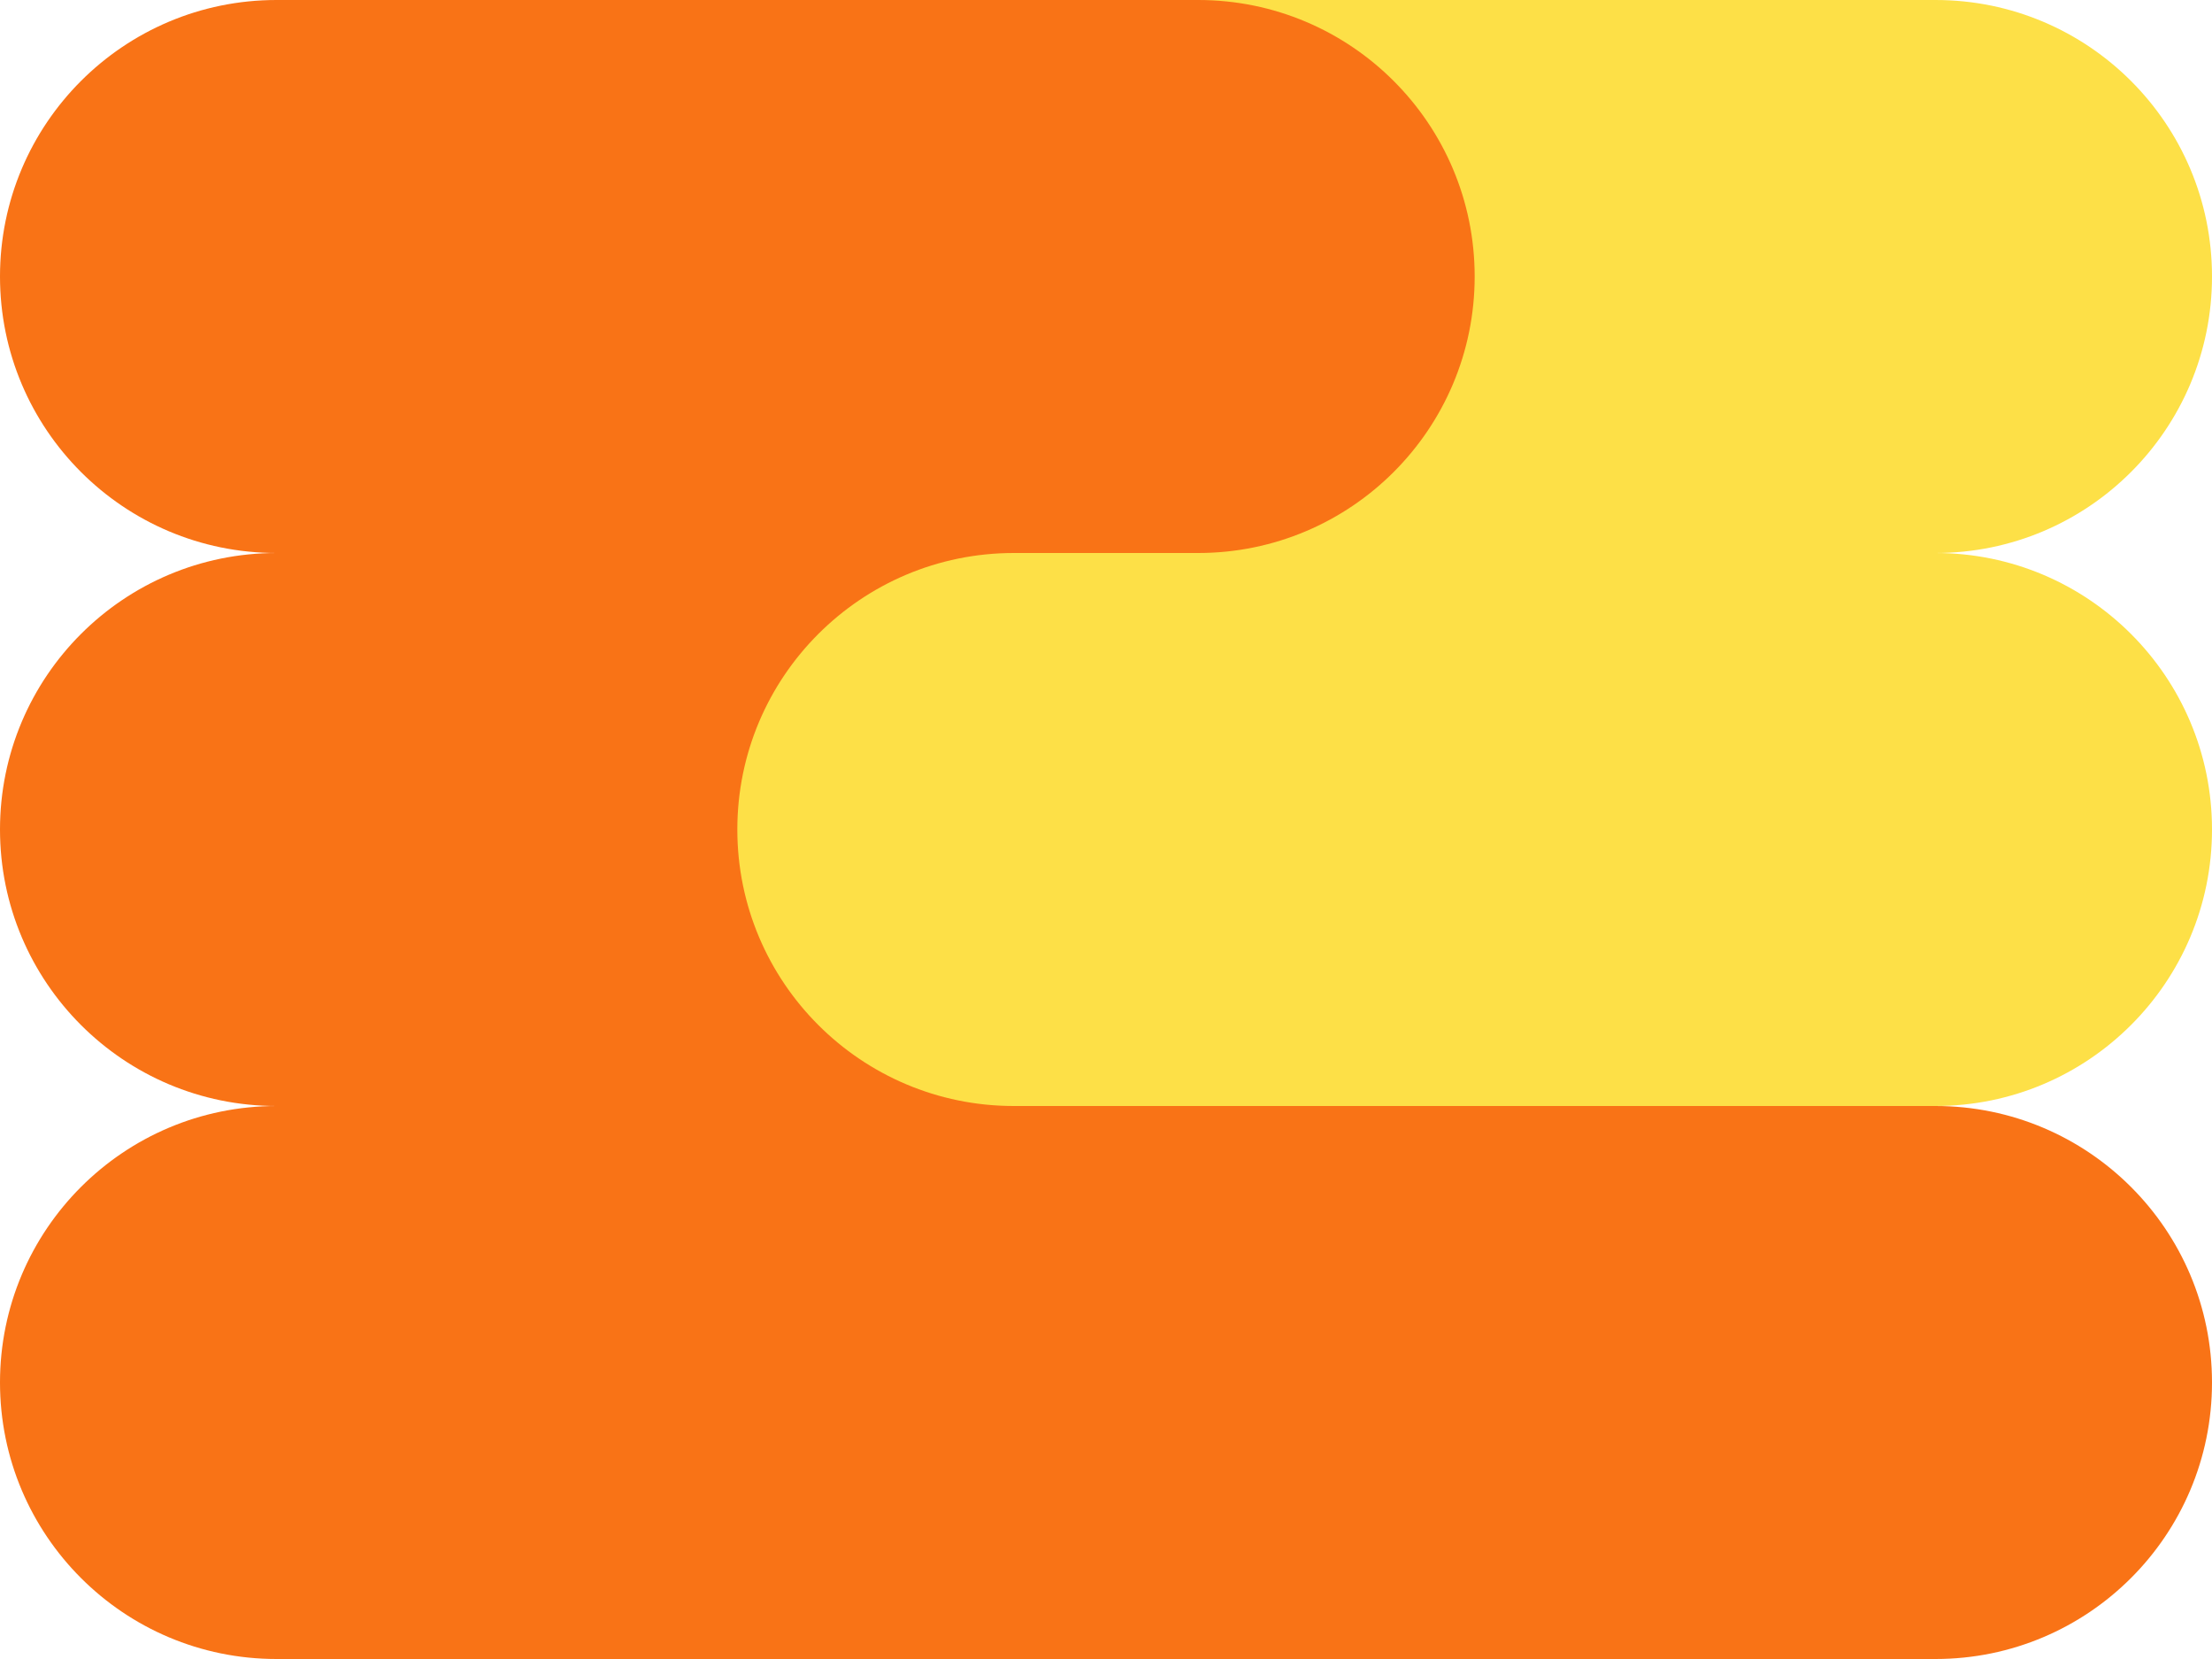 <svg width="24" height="18" viewBox="0 0 24 18" fill="none" xmlns="http://www.w3.org/2000/svg">
<g clip-path="url(#clip0_55_5725)">
<path d="M21 0H11C9.343 0 8 1.343 8 3C8 4.657 9.343 6 11 6H21C22.657 6 24 4.657 24 3C24 1.343 22.657 0 21 0Z" fill="#FDE047"/>
<path d="M13 0H3C1.343 0 0 1.343 0 3C0 4.657 1.343 6 3 6H13C14.657 6 16 4.657 16 3C16 1.343 14.657 0 13 0Z" fill="#F97316"/>
<path d="M21 12H3C1.343 12 0 13.343 0 15C0 16.657 1.343 18 3 18H21C22.657 18 24 16.657 24 15C24 13.343 22.657 12 21 12Z" fill="#F97316"/>
<path d="M13 6H3C1.343 6 0 7.343 0 9C0 10.657 1.343 12 3 12H13C14.657 12 16 10.657 16 9C16 7.343 14.657 6 13 6Z" fill="#F97316"/>
<path d="M21 6H11C9.343 6 8 7.343 8 9C8 10.657 9.343 12 11 12H21C22.657 12 24 10.657 24 9C24 7.343 22.657 6 21 6Z" fill="#FDE047"/>
</g>
<defs>
<clipPath id="clip0_55_5725">
<rect width="24" height="18" fill="white"/>
</clipPath>
</defs>
</svg>

